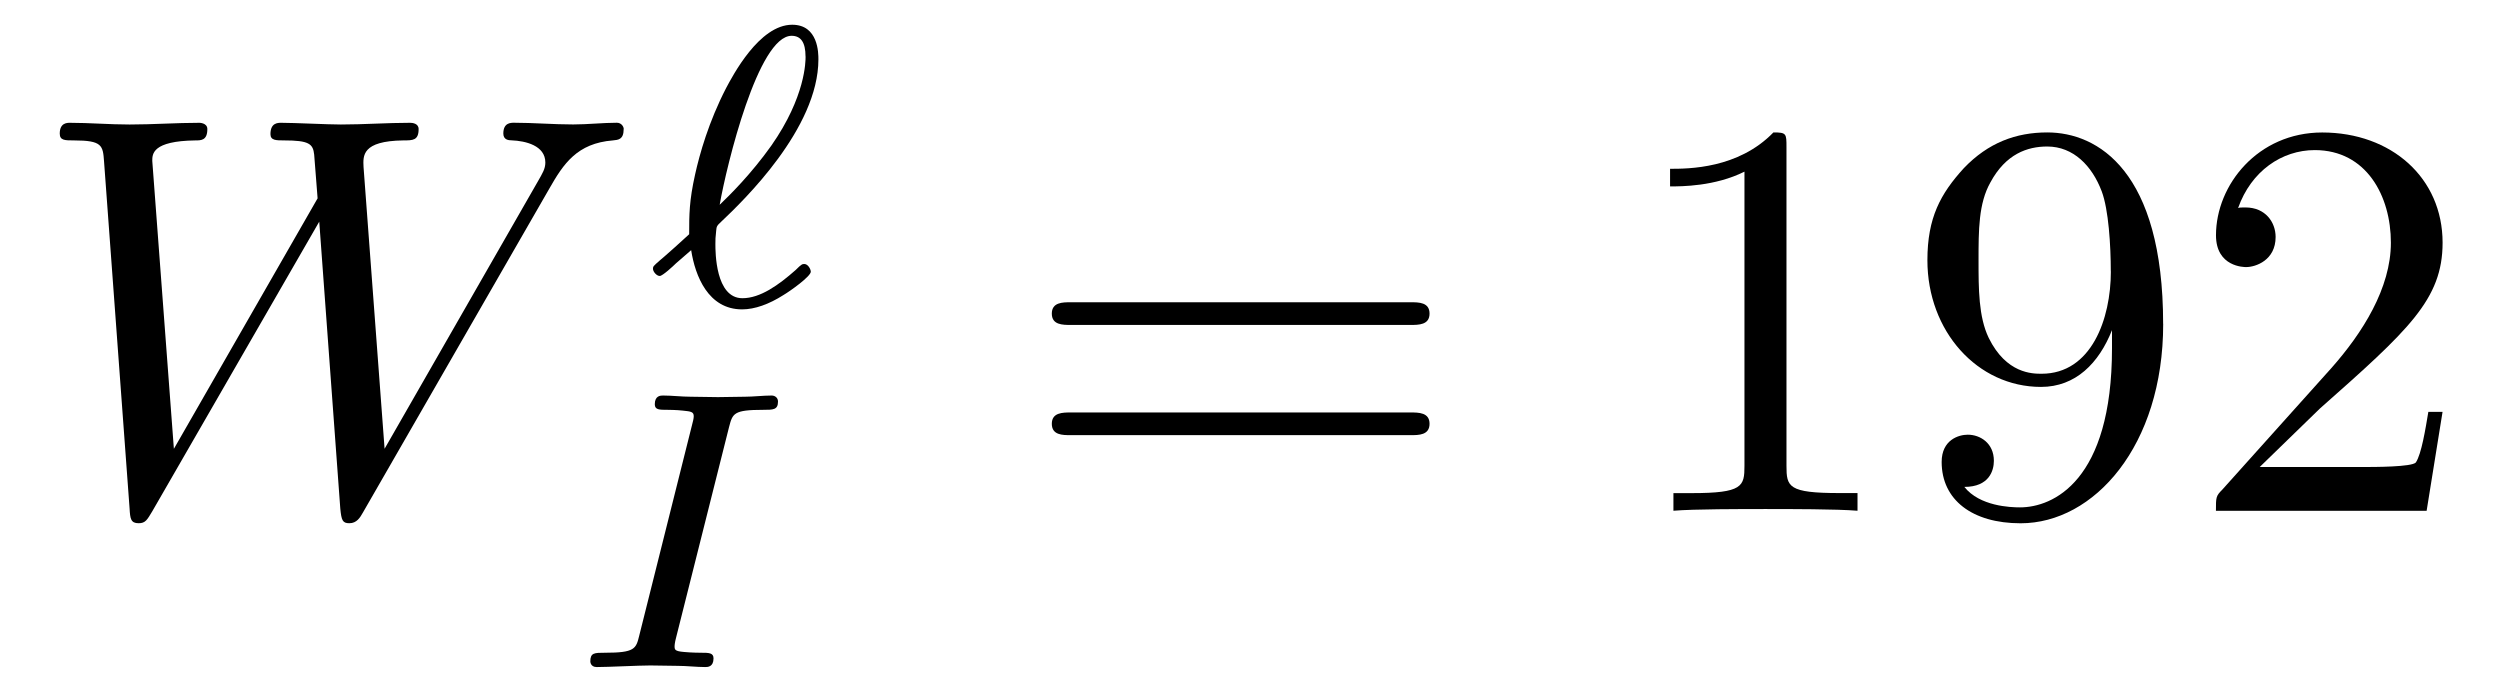 <?xml version='1.0' encoding='UTF-8'?>
<!-- This file was generated by dvisvgm 3.2.2 -->
<svg version='1.1' xmlns='http://www.w3.org/2000/svg' xmlns:xlink='http://www.w3.org/1999/xlink' width='43.853pt' height='12.202pt' viewBox='-.5 -8.958 43.853 12.202'>
<defs>
<path id='g8-73' d='m3.738-4.659c0-.063-.049-.105-.112-.105c-.146 0-.321 .021-.467 .021l-.474 .007l-.481-.007c-.153 0-.328-.021-.481-.021c-.042 0-.146 0-.146 .153c0 .098 .077 .098 .23 .098c0 0 .146 0 .265 .014c.139 .014 .188 .021 .188 .098c0 .042-.014 .091-.028 .146l-.928 3.703c-.056 .23-.077 .3-.6 .3c-.188 0-.258 0-.258 .153c0 0 0 .098 .112 .098c.209 0 .732-.028 .941-.028l.481 .007c.153 0 .328 .021 .481 .021c.042 0 .146 0 .146-.153c0-.098-.084-.098-.223-.098c0 0-.16 0-.3-.014c-.16-.014-.16-.042-.16-.105c0 0 0-.049 .028-.153l.928-3.689c.063-.237 .077-.3 .6-.3c.174 0 .258 0 .258-.146z'/>
<path id='g8-96' d='m2.929-.579c0-.042-.049-.133-.112-.133c-.035 0-.049 0-.153 .105c-.3 .265-.621 .495-.934 .495c-.474 0-.474-.816-.474-.948c0-.091 0-.105 .014-.237c.007-.07 .007-.084 .091-.16c.384-.363 1.702-1.632 1.702-2.845c0-.105 0-.607-.46-.607c-.579 0-1.046 .9-1.158 1.109c-.307 .593-.467 1.165-.544 1.513c-.105 .467-.105 .711-.105 1.053c-.049 .049-.446 .404-.516 .46c-.112 .098-.119 .105-.119 .146c0 .049 .063 .126 .119 .126c.049 0 .237-.174 .286-.223l.265-.23c.07 .453 .3 1.039 .893 1.039c.223 0 .474-.091 .725-.251c.119-.07 .481-.328 .481-.411zm-.091-3.773c0 .084 0 .704-.6 1.562c-.356 .502-.739 .879-.907 1.039c.126-.711 .676-2.964 1.262-2.964c.16 0 .244 .112 .244 .363z'/>
<path id='g12-49' d='m4.174 0v-.309h-.319c-.897 0-.927-.11-.927-.478v-5.589c0-.239 0-.259-.229-.259c-.618 .638-1.494 .638-1.813 .638v.309c.199 0 .787 0 1.305-.259v5.161c0 .359-.03 .478-.927 .478h-.319v.309c.349-.03 1.215-.03 1.614-.03s1.265 0 1.614 .03z'/>
<path id='g12-50' d='m4.473-1.733h-.249c-.05 .299-.12 .737-.219 .887c-.07 .08-.727 .08-.946 .08h-1.793l1.056-1.026c1.554-1.375 2.152-1.913 2.152-2.909c0-1.136-.897-1.933-2.112-1.933c-1.126 0-1.863 .917-1.863 1.803c0 .558 .498 .558 .528 .558c.169 0 .518-.12 .518-.528c0-.259-.179-.518-.528-.518c-.08 0-.1 0-.13 .01c.229-.648 .767-1.016 1.345-1.016c.907 0 1.335 .807 1.335 1.624c0 .797-.498 1.584-1.046 2.202l-1.913 2.132c-.11 .11-.11 .13-.11 .369h3.696l.279-1.733z'/>
<path id='g12-57' d='m4.553-3.278c0-2.68-1.146-3.357-2.032-3.357c-.548 0-1.036 .179-1.465 .628c-.408 .448-.638 .867-.638 1.614c0 1.245 .877 2.222 1.993 2.222c.608 0 1.016-.418 1.245-.996v.319c0 2.331-1.036 2.79-1.614 2.79c-.169 0-.707-.02-.976-.359c.438 0 .518-.289 .518-.458c0-.309-.239-.458-.458-.458c-.159 0-.458 .09-.458 .478c0 .667 .538 1.076 1.385 1.076c1.285 0 2.501-1.355 2.501-3.497zm-.917-.917c0 .827-.339 1.793-1.215 1.793c-.159 0-.618 0-.927-.628c-.179-.369-.179-.867-.179-1.355c0-.538 0-1.006 .209-1.375c.269-.498 .648-.628 .996-.628c.458 0 .787 .339 .956 .787c.12 .319 .159 .946 .159 1.405z'/>
<path id='g12-61' d='m7.183-3.457c0-.199-.189-.199-.329-.199h-5.968c-.139 0-.329 0-.329 .199s.189 .199 .339 .199h5.948c.149 0 .339 0 .339-.199zm0 1.933c0-.199-.189-.199-.339-.199h-5.948c-.149 0-.339 0-.339 .199s.189 .199 .329 .199h5.968c.139 0 .329 0 .329-.199z'/>
<path id='g9-87' d='m10.441-6.695c0-.04-.04-.11-.12-.11c-.239 0-.518 .03-.767 .03c-.339 0-.707-.03-1.036-.03c-.06 0-.189 0-.189 .189c0 .11 .09 .12 .149 .12c.239 .01 .588 .09 .588 .389c0 .11-.05 .189-.13 .329l-2.69 4.692l-.369-4.941c-.01-.199-.03-.458 .697-.468c.169 0 .269 0 .269-.199c0-.1-.11-.11-.149-.11c-.399 0-.817 .03-1.215 .03c-.229 0-.817-.03-1.046-.03c-.06 0-.189 0-.189 .199c0 .11 .1 .11 .239 .11c.438 0 .508 .06 .528 .249l.06 .767l-2.521 4.394l-.379-5.051c0-.12 0-.349 .757-.359c.1 0 .209 0 .209-.199c0-.11-.139-.11-.139-.11c-.399 0-.817 .03-1.225 .03c-.349 0-.707-.03-1.046-.03c-.05 0-.179 0-.179 .189c0 .12 .09 .12 .249 .12c.498 0 .508 .09 .528 .369l.448 6.087c.01 .179 .02 .259 .159 .259c.12 0 .149-.06 .239-.209l2.929-5.081l.369 5.031c.02 .209 .04 .259 .159 .259c.13 0 .189-.1 .239-.189l3.268-5.679c.249-.438 .488-.797 1.116-.847c.09-.01 .189-.01 .189-.199z'/>
</defs>
<g id='page152'>
<use x='0' y='0' xlink:href='#g9-87'/>
<use x='10.793' y='-3.615' xlink:href='#g8-96'/>
<use x='9.409' y='2.744' xlink:href='#g8-73'/>
<use x='17.393' y='0' xlink:href='#g12-61'/>
<use x='27.909' y='0' xlink:href='#g12-49'/>
<use x='32.891' y='0' xlink:href='#g12-57'/>
<use x='37.872' y='0' xlink:href='#g12-50'/>
</g>
</svg>